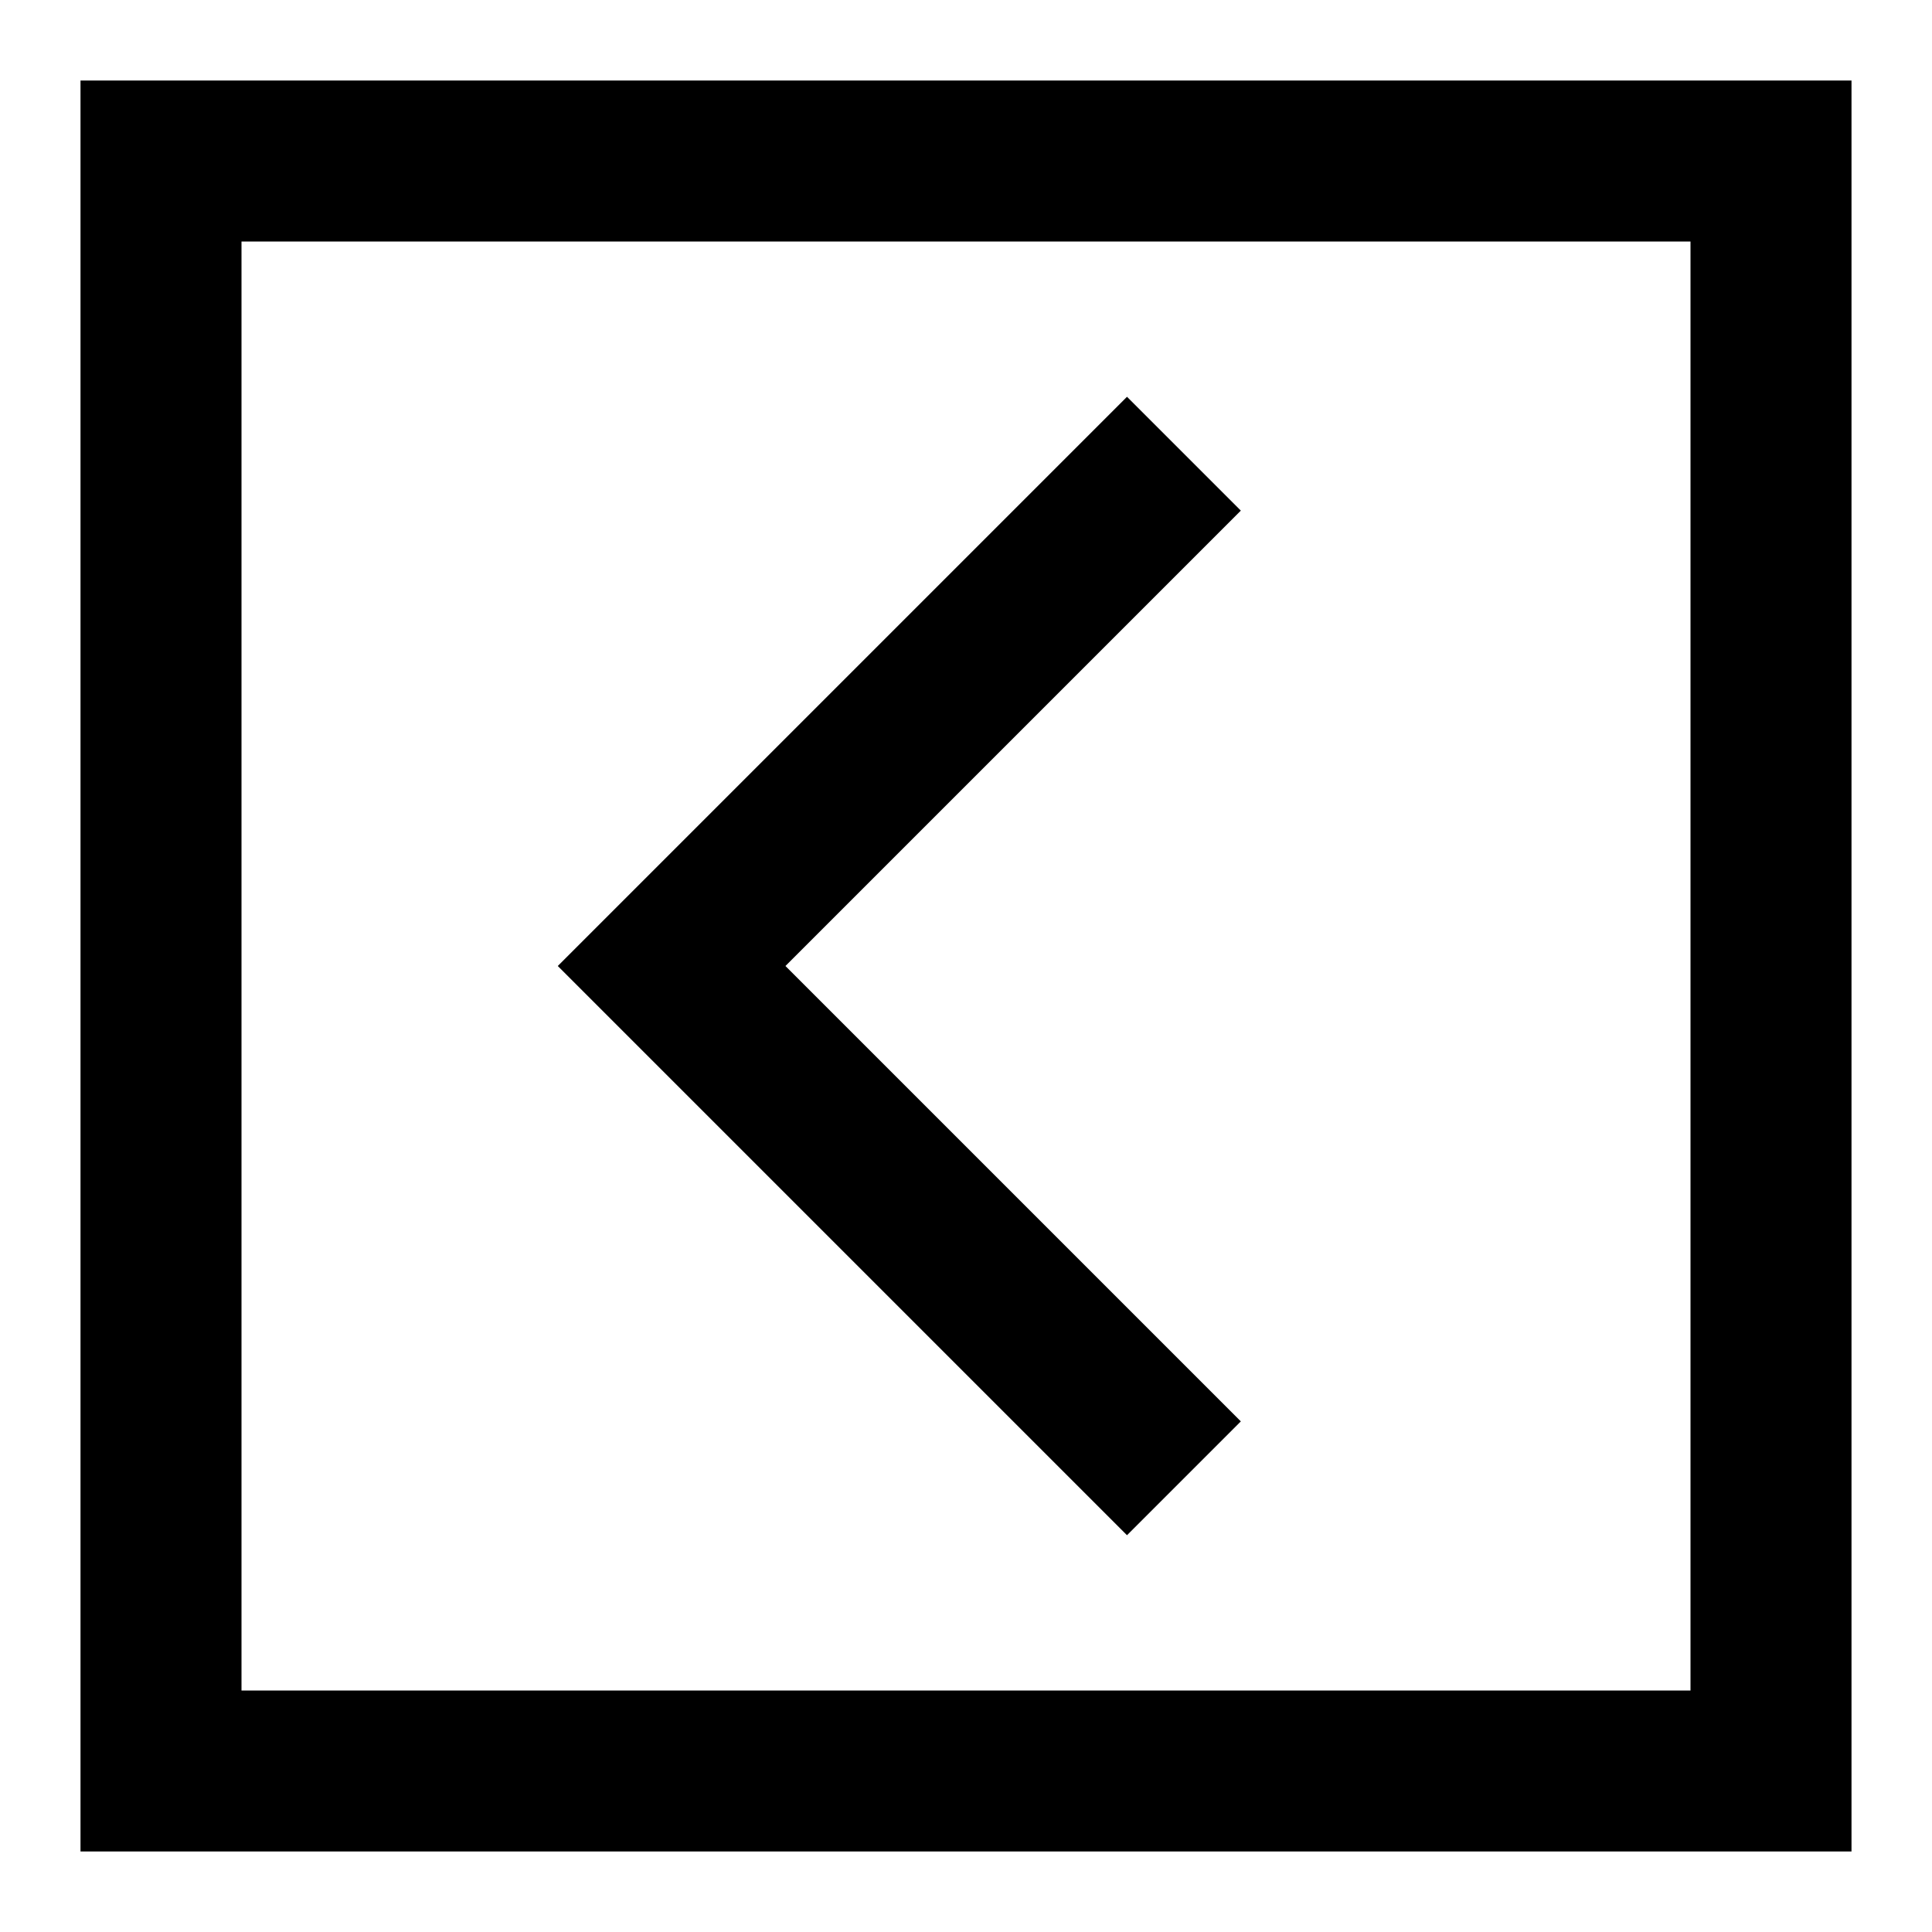 <svg xmlns="http://www.w3.org/2000/svg" viewBox="0 0 24 24" fill="currentColor"><path fill-rule="evenodd" clip-rule="evenodd" d="M3 1L1 1L1 3L1 21L1 23H3H21H23V21V3V1L21 1L3 1ZM3 3H5L19 3H21V5V19V21H19H5H3V19L3 5V3ZM9.757 12L15.414 17.657L14 19.071L6.929 12L14 4.929L15.414 6.343L9.757 12Z" fill="currentColor"/></svg>